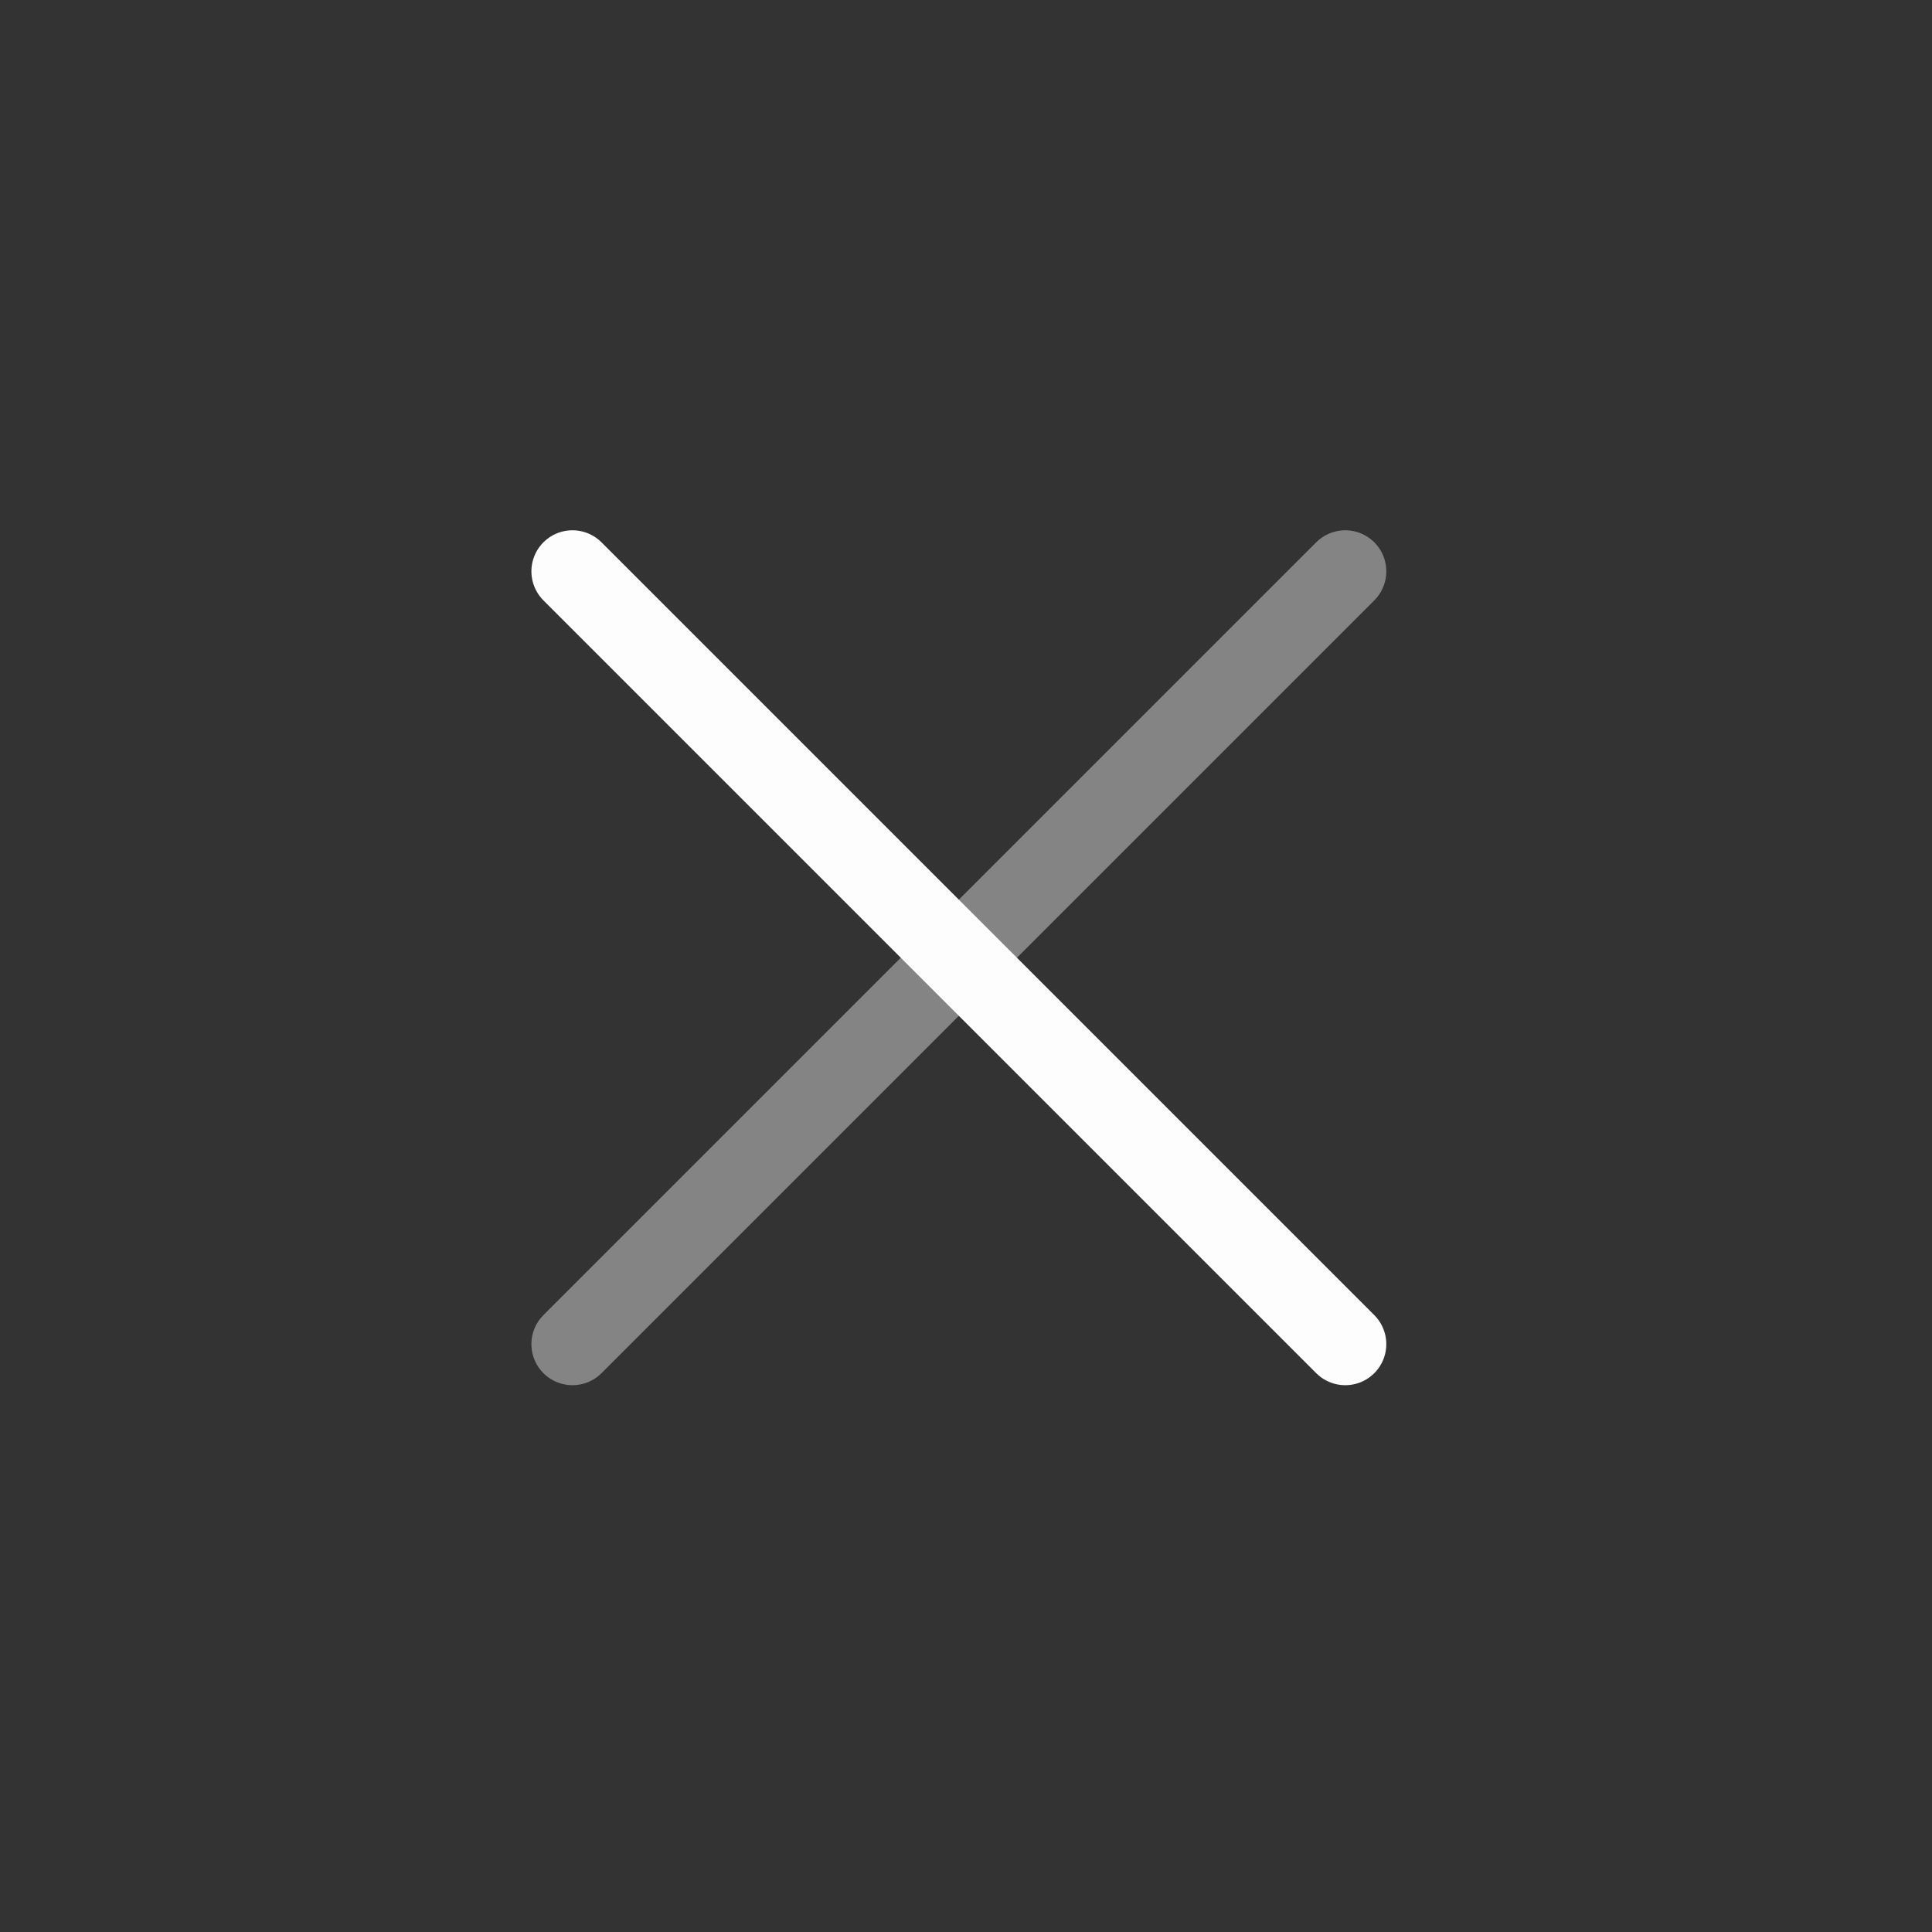 <svg width="40" height="40" viewBox="0 0 40 40" fill="none" xmlns="http://www.w3.org/2000/svg">
<rect x="0" y="0" width="40" height="40" fill="#333333" stroke="none"/>
<path d="M27.852 11.829L11.852 27.829" stroke="#FDFDFD" stroke-opacity="0.4" stroke-width="1.7" stroke-linecap="round" stroke-linejoin="round"/>
<path d="M11.852 11.829L27.852 27.829" stroke="#FDFDFD" stroke-width="1.7" stroke-linecap="round" stroke-linejoin="round"/>
</svg>
